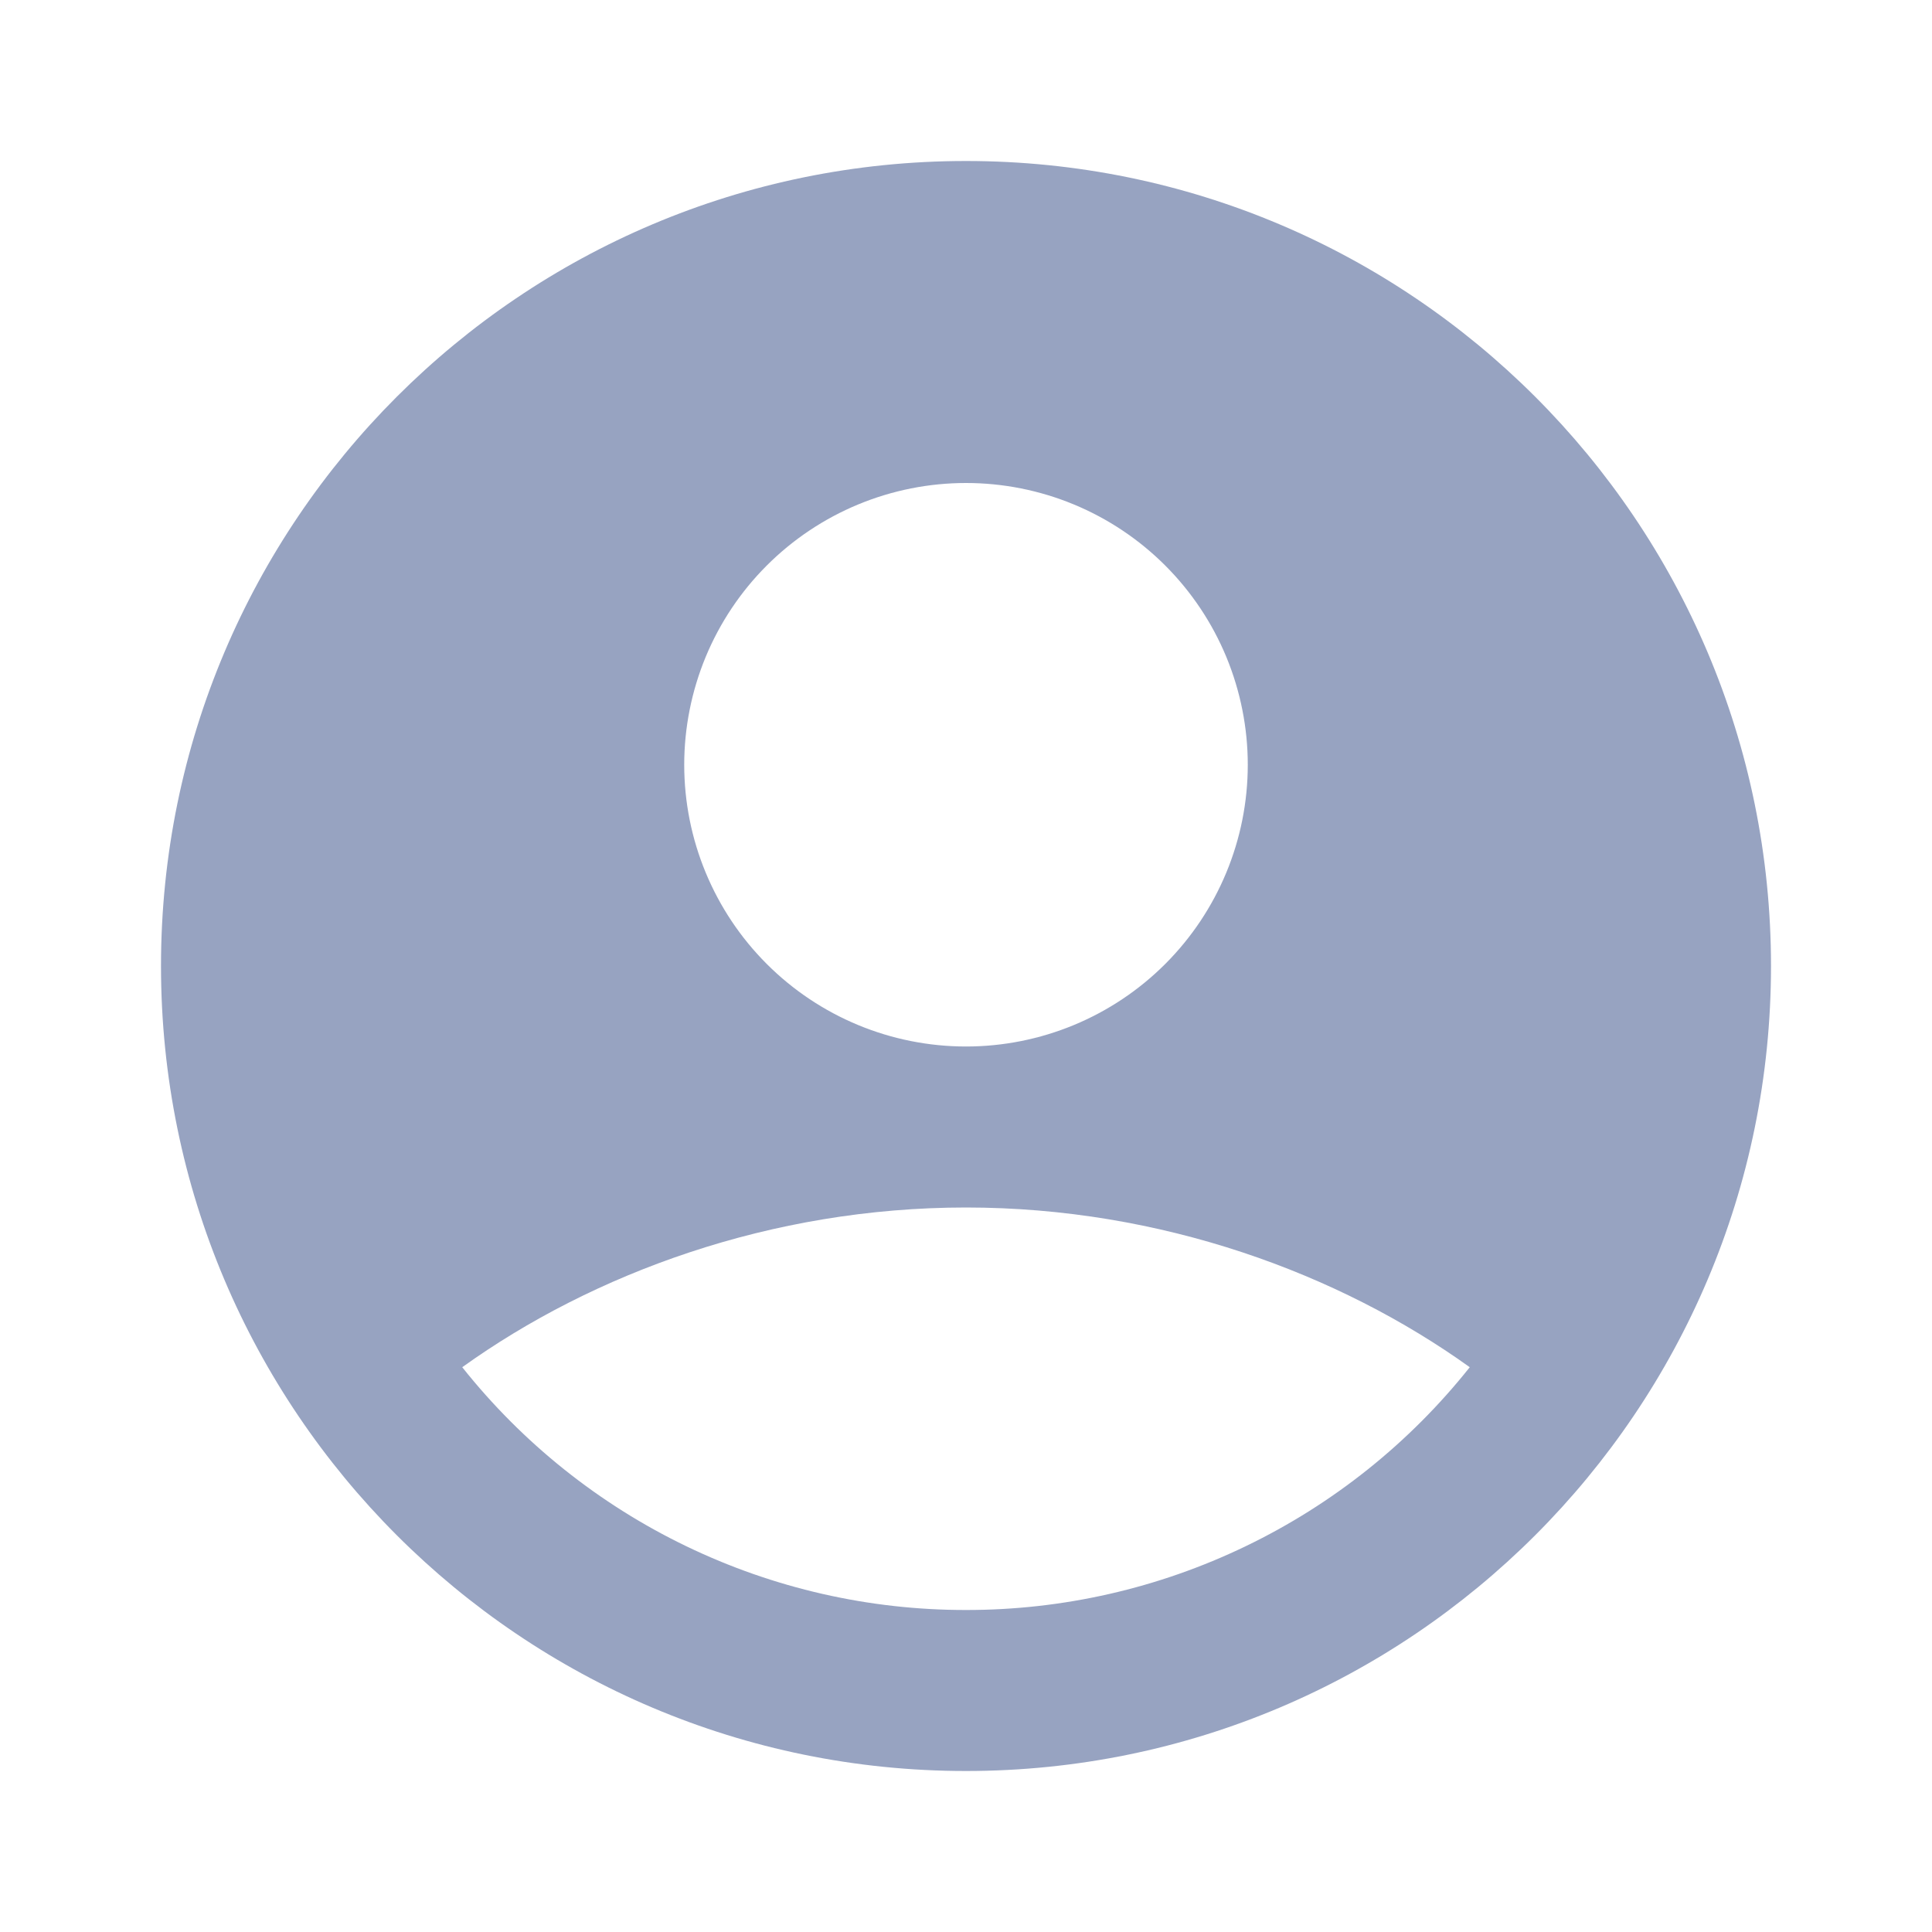 <svg width="39" height="39" viewBox="0 0 39 39" fill="none" xmlns="http://www.w3.org/2000/svg">
<g id="mingcute:user-4-fill" clip-path="url(#clip0_408_610)">
<g id="Group">
<path id="Vector" fill-rule="evenodd" clip-rule="evenodd" d="M19.5 3.25C10.525 3.25 3.25 10.525 3.25 19.5C3.25 28.475 10.525 35.75 19.5 35.75C28.475 35.75 35.75 28.475 35.75 19.5C35.75 10.525 28.475 3.25 19.5 3.25ZM13.812 15.438C13.812 14.691 13.96 13.951 14.245 13.261C14.531 12.571 14.95 11.944 15.478 11.416C16.006 10.888 16.633 10.469 17.323 10.183C18.014 9.897 18.753 9.75 19.5 9.75C20.247 9.75 20.986 9.897 21.677 10.183C22.367 10.469 22.994 10.888 23.522 11.416C24.05 11.944 24.469 12.571 24.755 13.261C25.04 13.951 25.188 14.691 25.188 15.438C25.188 16.946 24.588 18.393 23.522 19.459C22.455 20.526 21.008 21.125 19.5 21.125C17.992 21.125 16.545 20.526 15.478 19.459C14.412 18.393 13.812 16.946 13.812 15.438ZM29.669 27.599C28.453 29.129 26.906 30.365 25.145 31.213C23.385 32.062 21.455 32.502 19.5 32.5C17.545 32.502 15.615 32.062 13.854 31.213C12.094 30.365 10.547 29.129 9.331 27.599C11.965 25.709 15.559 24.375 19.5 24.375C23.441 24.375 27.035 25.709 29.669 27.599Z" fill="#97A3C1"/>
</g>
</g>
<defs>
<clipPath id="clip0_408_610">
<rect width="39" height="39" fill="white"/>
</clipPath>
</defs>
</svg>

